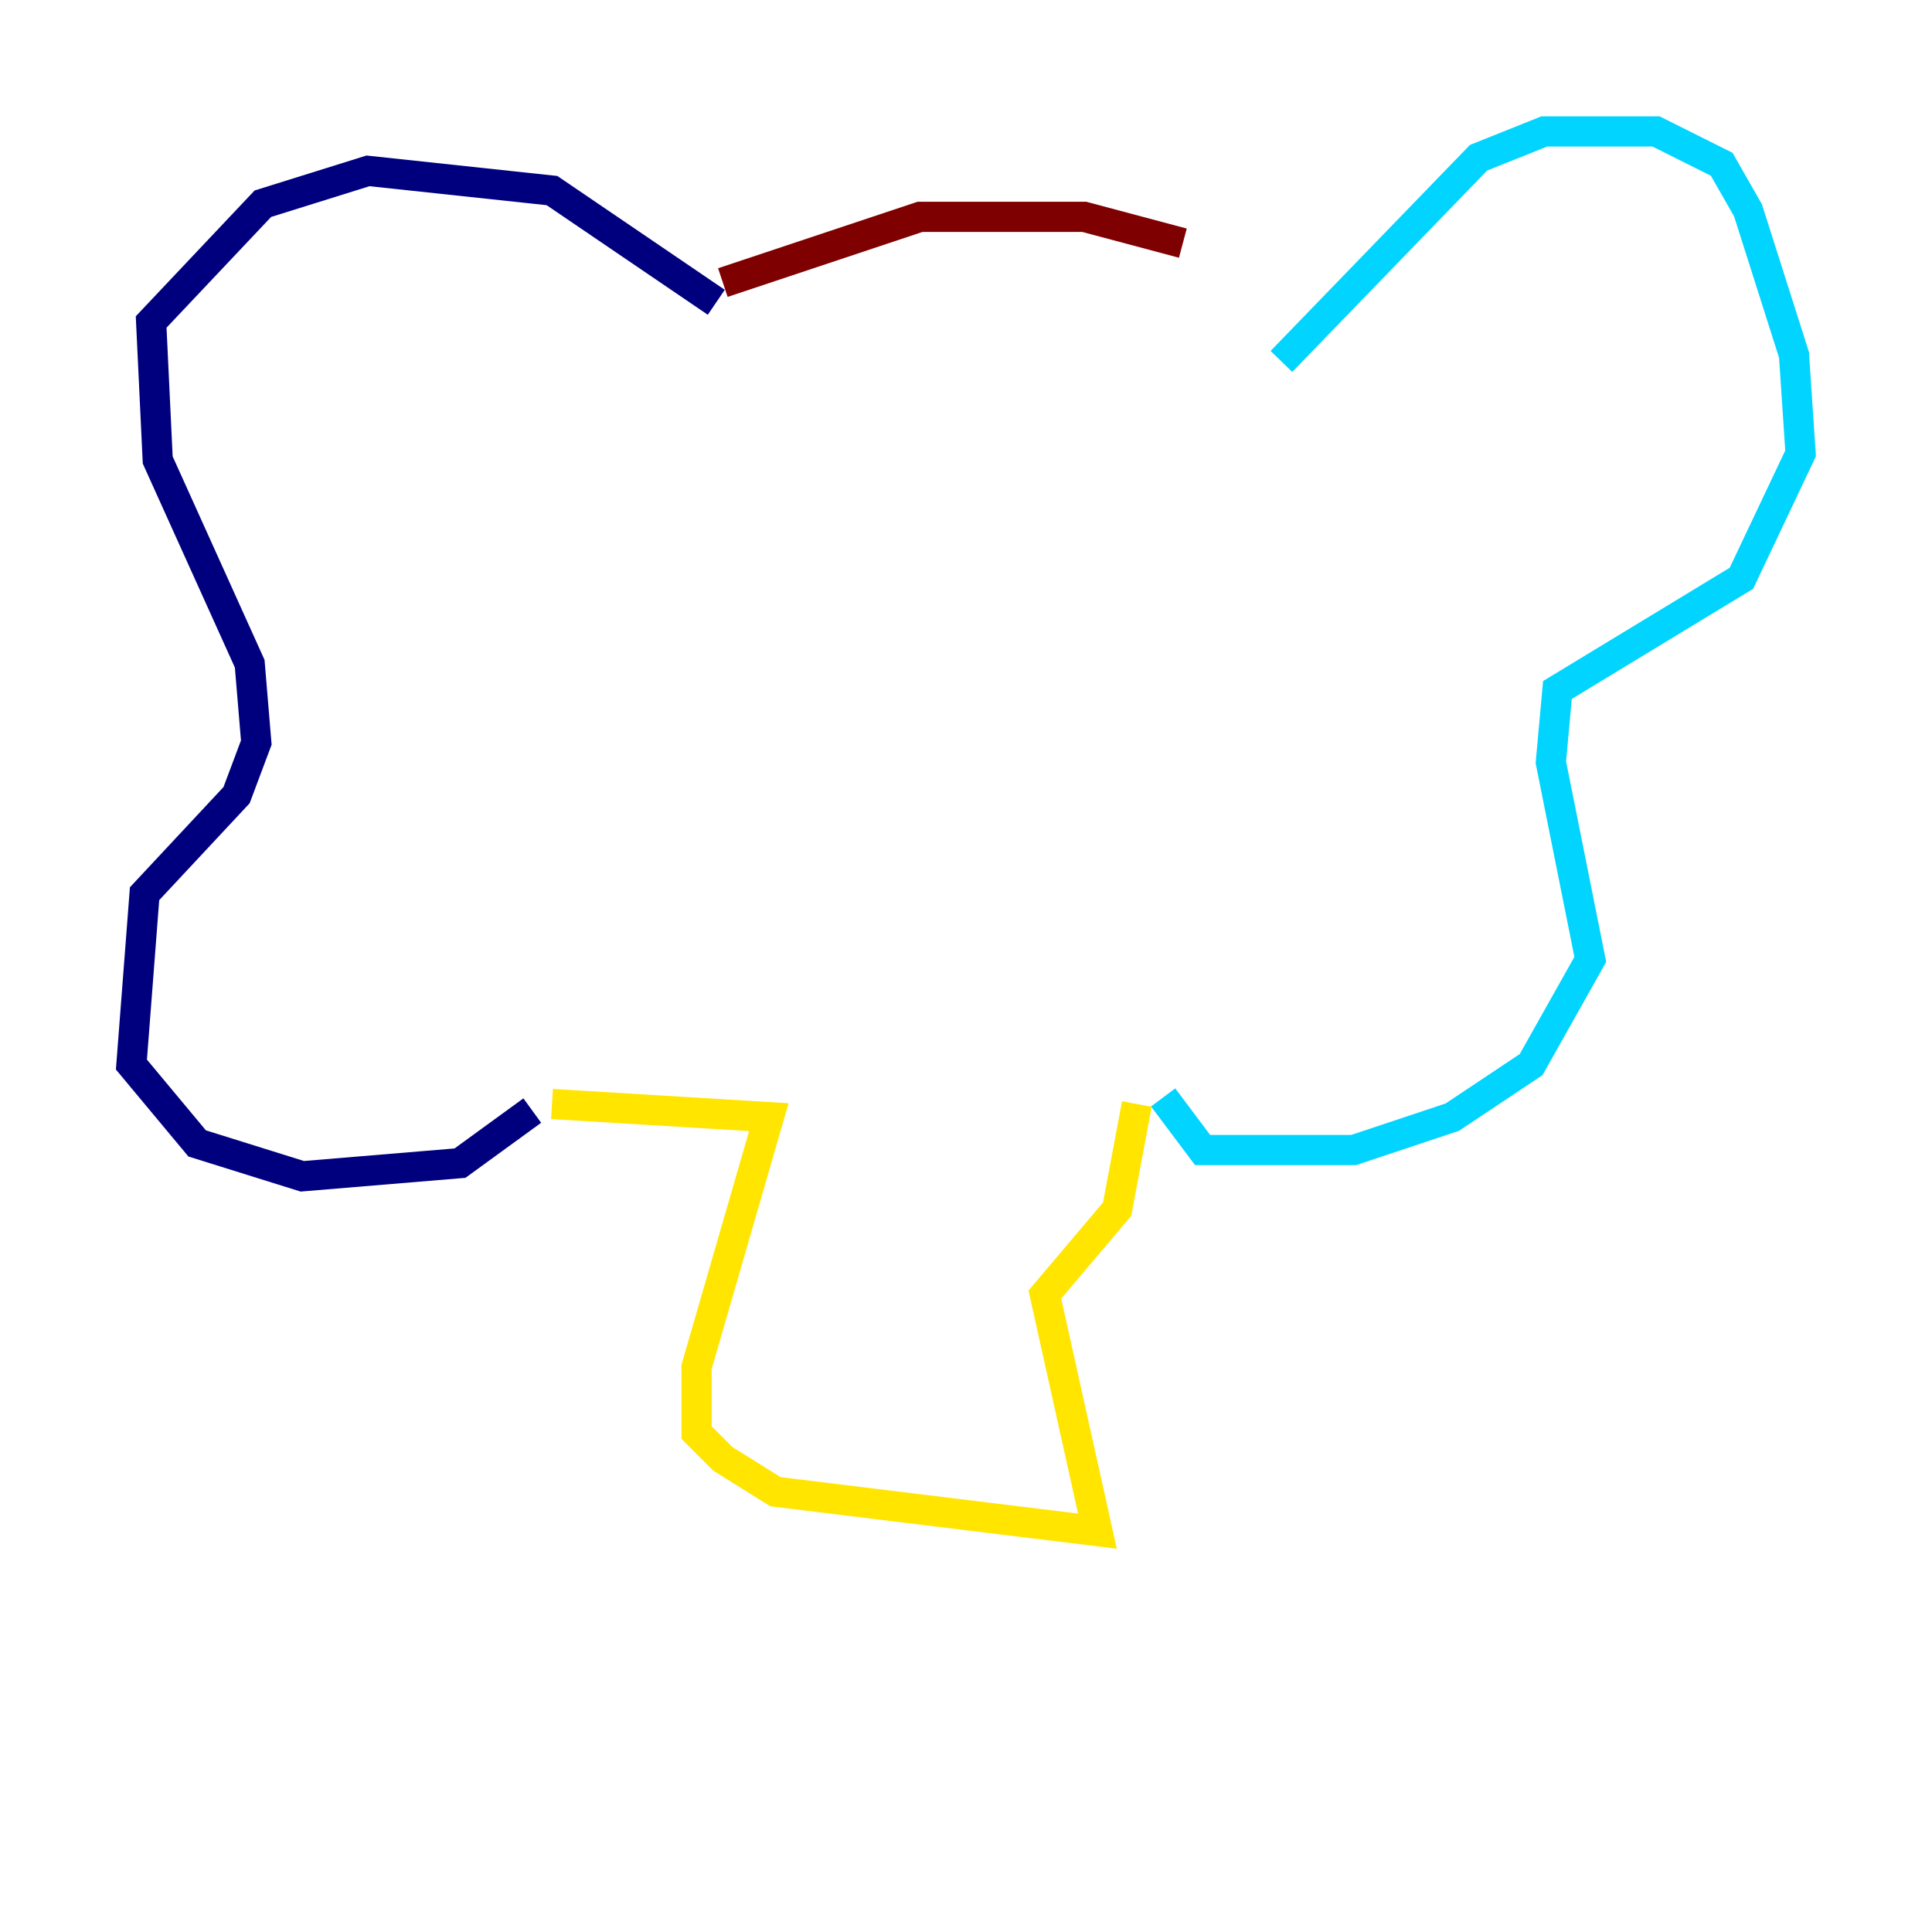 <?xml version="1.0" encoding="utf-8" ?>
<svg baseProfile="tiny" height="128" version="1.2" viewBox="0,0,128,128" width="128" xmlns="http://www.w3.org/2000/svg" xmlns:ev="http://www.w3.org/2001/xml-events" xmlns:xlink="http://www.w3.org/1999/xlink"><defs /><polyline fill="none" points="47.456,20.027 36.571,12.626 24.381,11.32 17.415,13.497 10.014,21.333 10.449,30.476 16.544,43.973 16.98,49.197 15.674,52.68 9.578,59.211 8.707,70.531 13.061,75.755 20.027,77.932 30.476,77.061 35.265,73.578" stroke="#00007f" stroke-width="2" /><polyline fill="none" points="84.898,23.946 97.959,10.449 102.313,8.707 109.714,8.707 114.068,10.884 115.809,13.932 118.857,23.51 119.293,30.041 115.374,38.313 103.184,45.714 102.748,50.503 105.361,63.565 101.442,70.531 96.218,74.014 89.687,76.191 79.674,76.191 77.061,72.707" stroke="#00d4ff" stroke-width="2" /><polyline fill="none" points="36.571,73.143 50.939,74.014 46.15,90.558 46.15,94.912 47.891,96.653 51.374,98.83 72.707,101.442 69.225,85.769 74.014,80.109 75.32,73.143" stroke="#ffe500" stroke-width="2" /><polyline fill="none" points="47.891,18.721 60.952,14.367 71.837,14.367 78.367,16.109" stroke="#7f0000" stroke-width="2" /></svg>